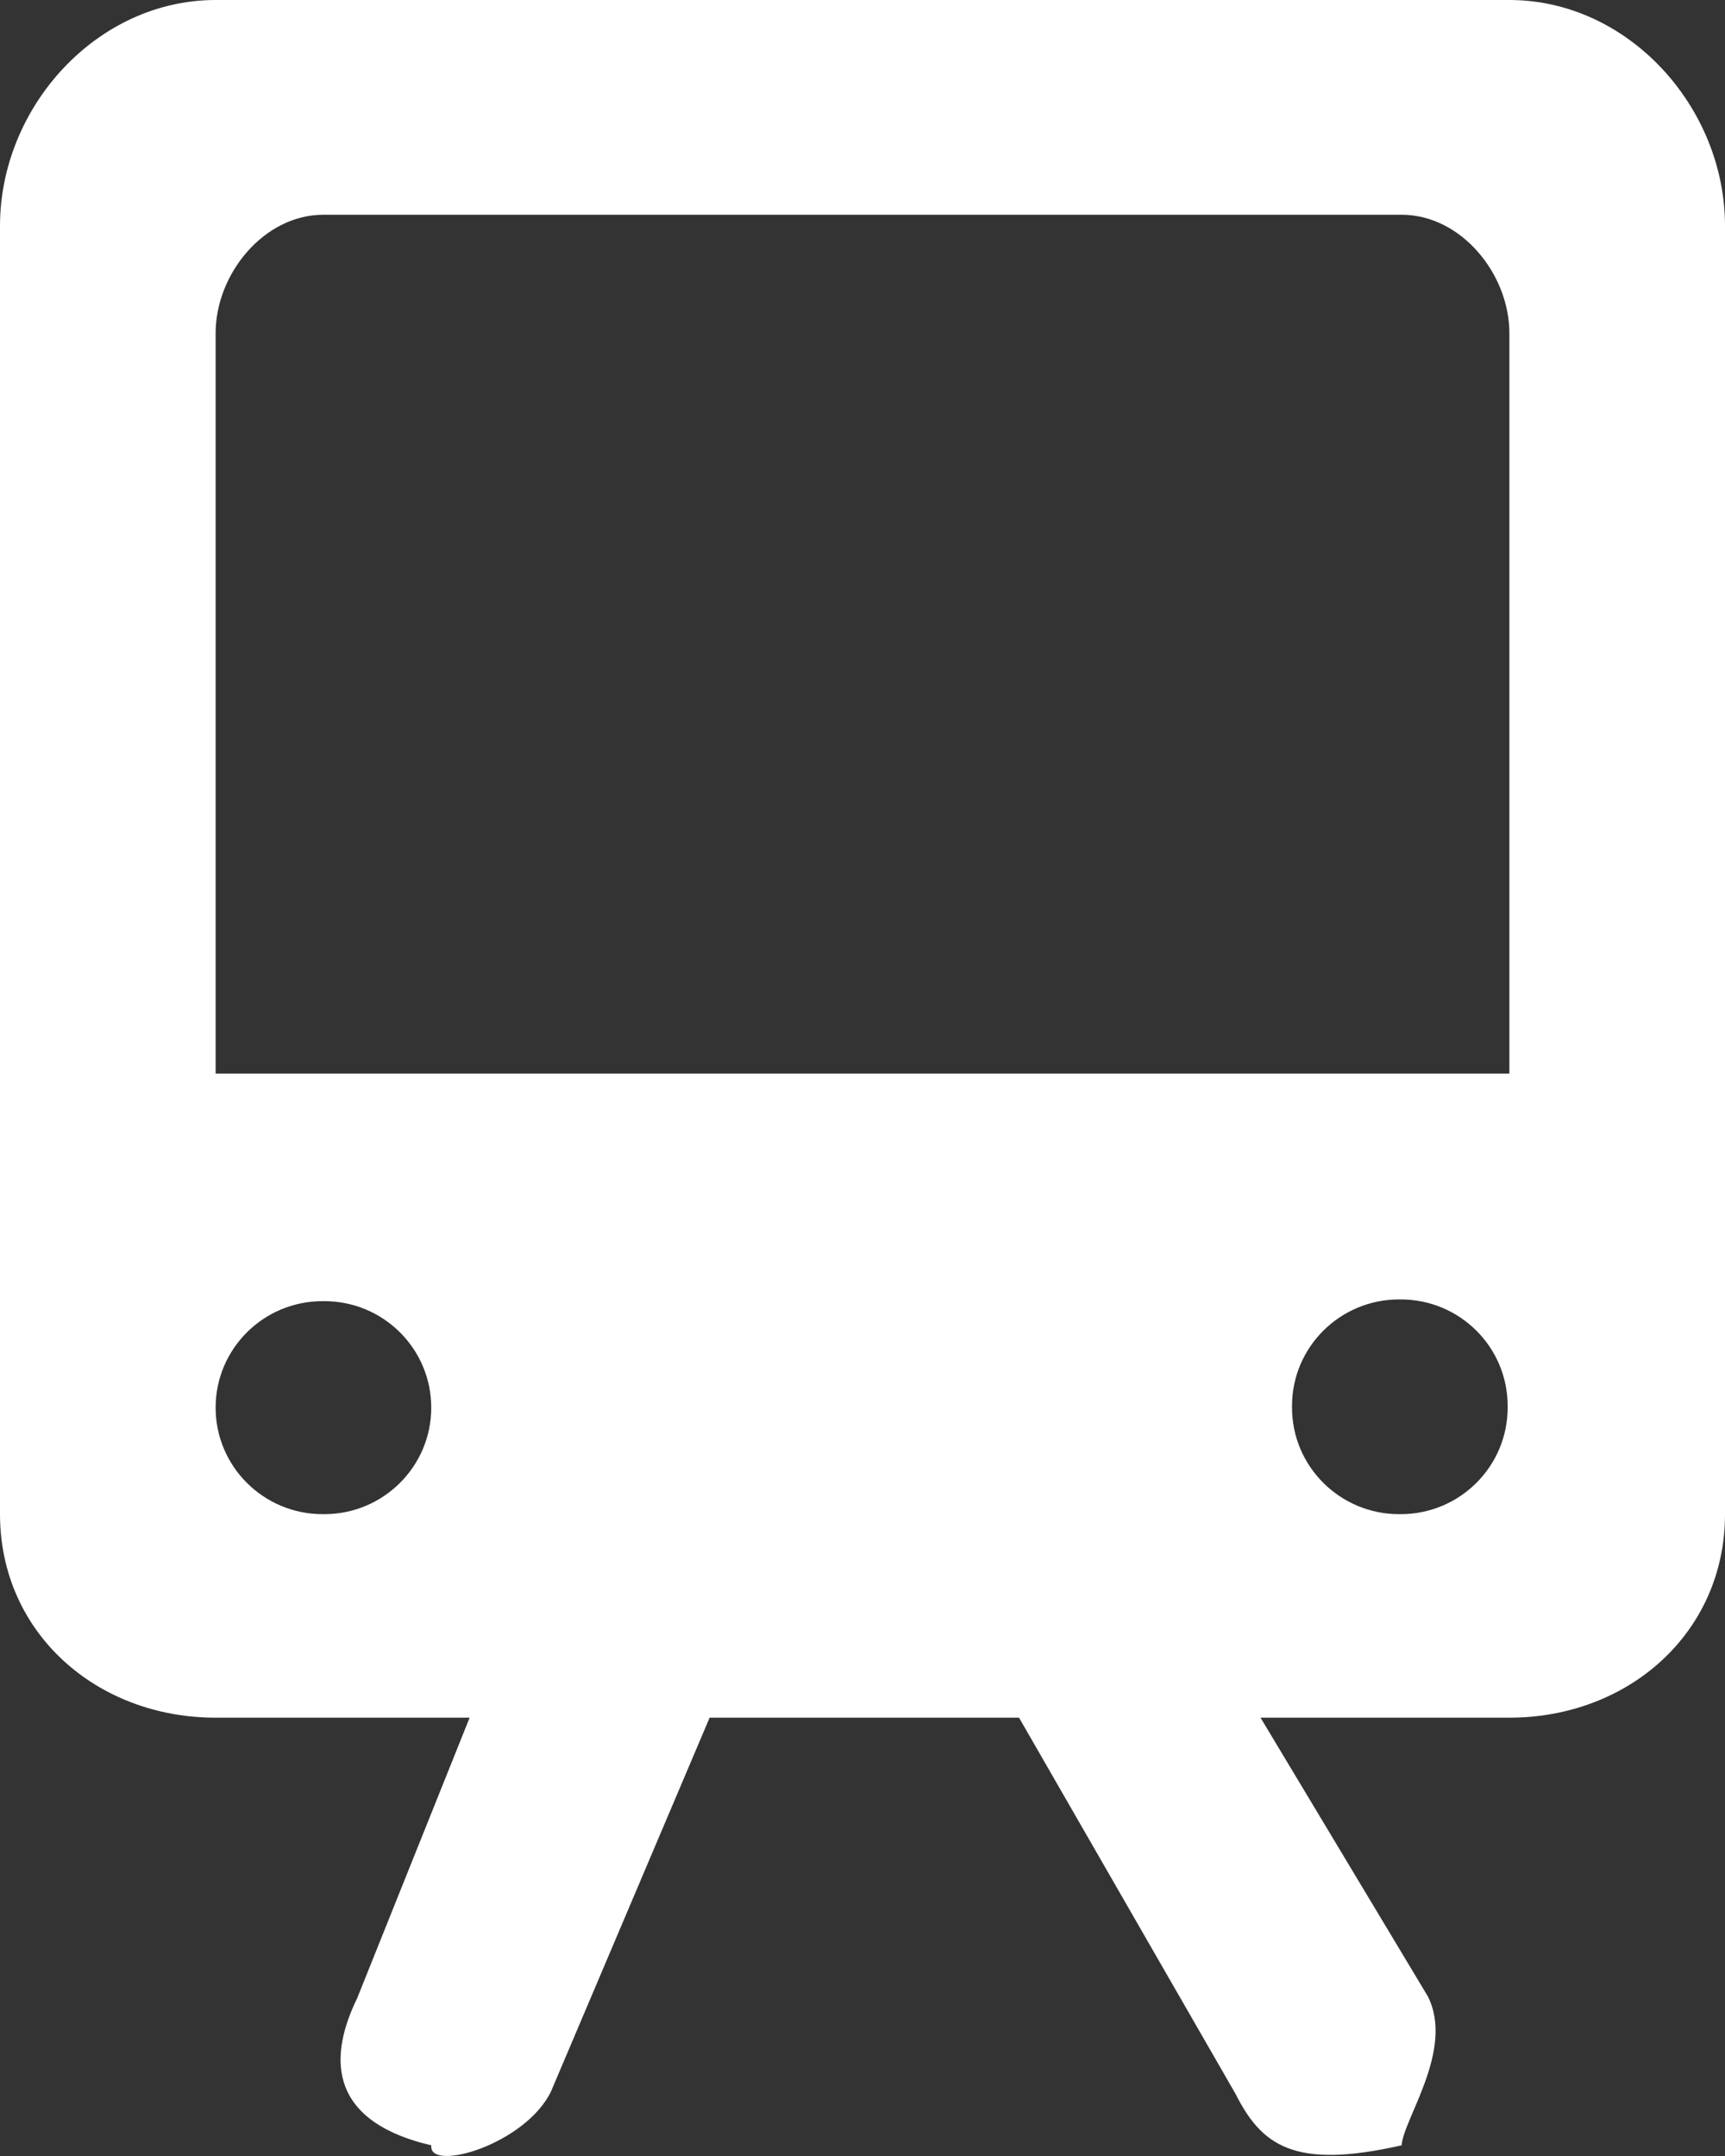 <?xml version="1.0" encoding="UTF-8" standalone="no"?>
<svg width="16px" height="20px" viewBox="0 0 16 20" version="1.1" xmlns="http://www.w3.org/2000/svg" xmlns:xlink="http://www.w3.org/1999/xlink">
    <rect x="0" y="0" width="16" height="20" fill="#333333" stroke="none"/>
    <!-- Generator: Sketch 3.8.1 (29687) - http://www.bohemiancoding.com/sketch -->
    <title>train [#608]</title>
    <desc>Created with Sketch.</desc>
    <defs></defs>
    <g id="Page-1" stroke="none" stroke-width="1" fill="none" fill-rule="evenodd">
        <g id="Dribbble-Dark-Preview" transform="translate(-62, -5519)" fill="#FFFFFF">
            <g id="icons" transform="translate(56, 160)">
                <path d="M8,5368.959 L8,5362.091 C8,5361.541 8.448,5360.992 9,5360.992 L19,5360.992 C19.552,5360.992 20,5361.541 20,5362.091 L20,5368.959 L8,5368.959 Z M17.984,5372.058 L17.984,5372.042 C17.984,5371.496 18.429,5371.054 18.977,5371.054 L18.992,5371.054 C19.54,5371.054 19.984,5371.496 19.984,5372.042 L19.984,5372.058 C19.984,5372.603 19.54,5373.046 18.992,5373.046 L18.977,5373.046 C18.429,5373.046 17.984,5372.603 17.984,5372.058 L17.984,5372.058 Z M9.008,5373.046 L8.992,5373.046 C8.444,5373.046 8,5372.603 8,5372.058 C8,5371.512 8.444,5371.07 8.992,5371.07 L9.008,5371.07 C9.556,5371.07 10,5371.512 10,5372.058 C10,5372.603 9.556,5373.046 9.008,5373.046 L9.008,5373.046 Z M8,5359 C6.895,5359 6,5359.996 6,5361.095 L6,5369.062 L6,5373.046 C6,5374.146 6.895,5374.934 8,5374.934 L10.356,5374.934 L9.313,5377.536 C9.068,5378.037 9,5378.666 10,5378.901 L10,5378.914 C10,5379.144 10.871,5378.891 11.11,5378.403 L12.582,5374.934 L15.452,5374.934 L17.459,5378.422 C17.702,5378.902 18,5379.128 19,5378.901 L19,5378.914 C19,5378.677 19.498,5378.02 19.243,5377.518 L17.692,5374.934 L20,5374.934 C21.105,5374.934 22,5374.146 22,5373.046 L22,5369.062 L22,5361.095 C22,5359.996 21.105,5359 20,5359 L8,5359 Z" id="train-[#608]"></path>
            </g>
        </g>
    </g>
</svg>